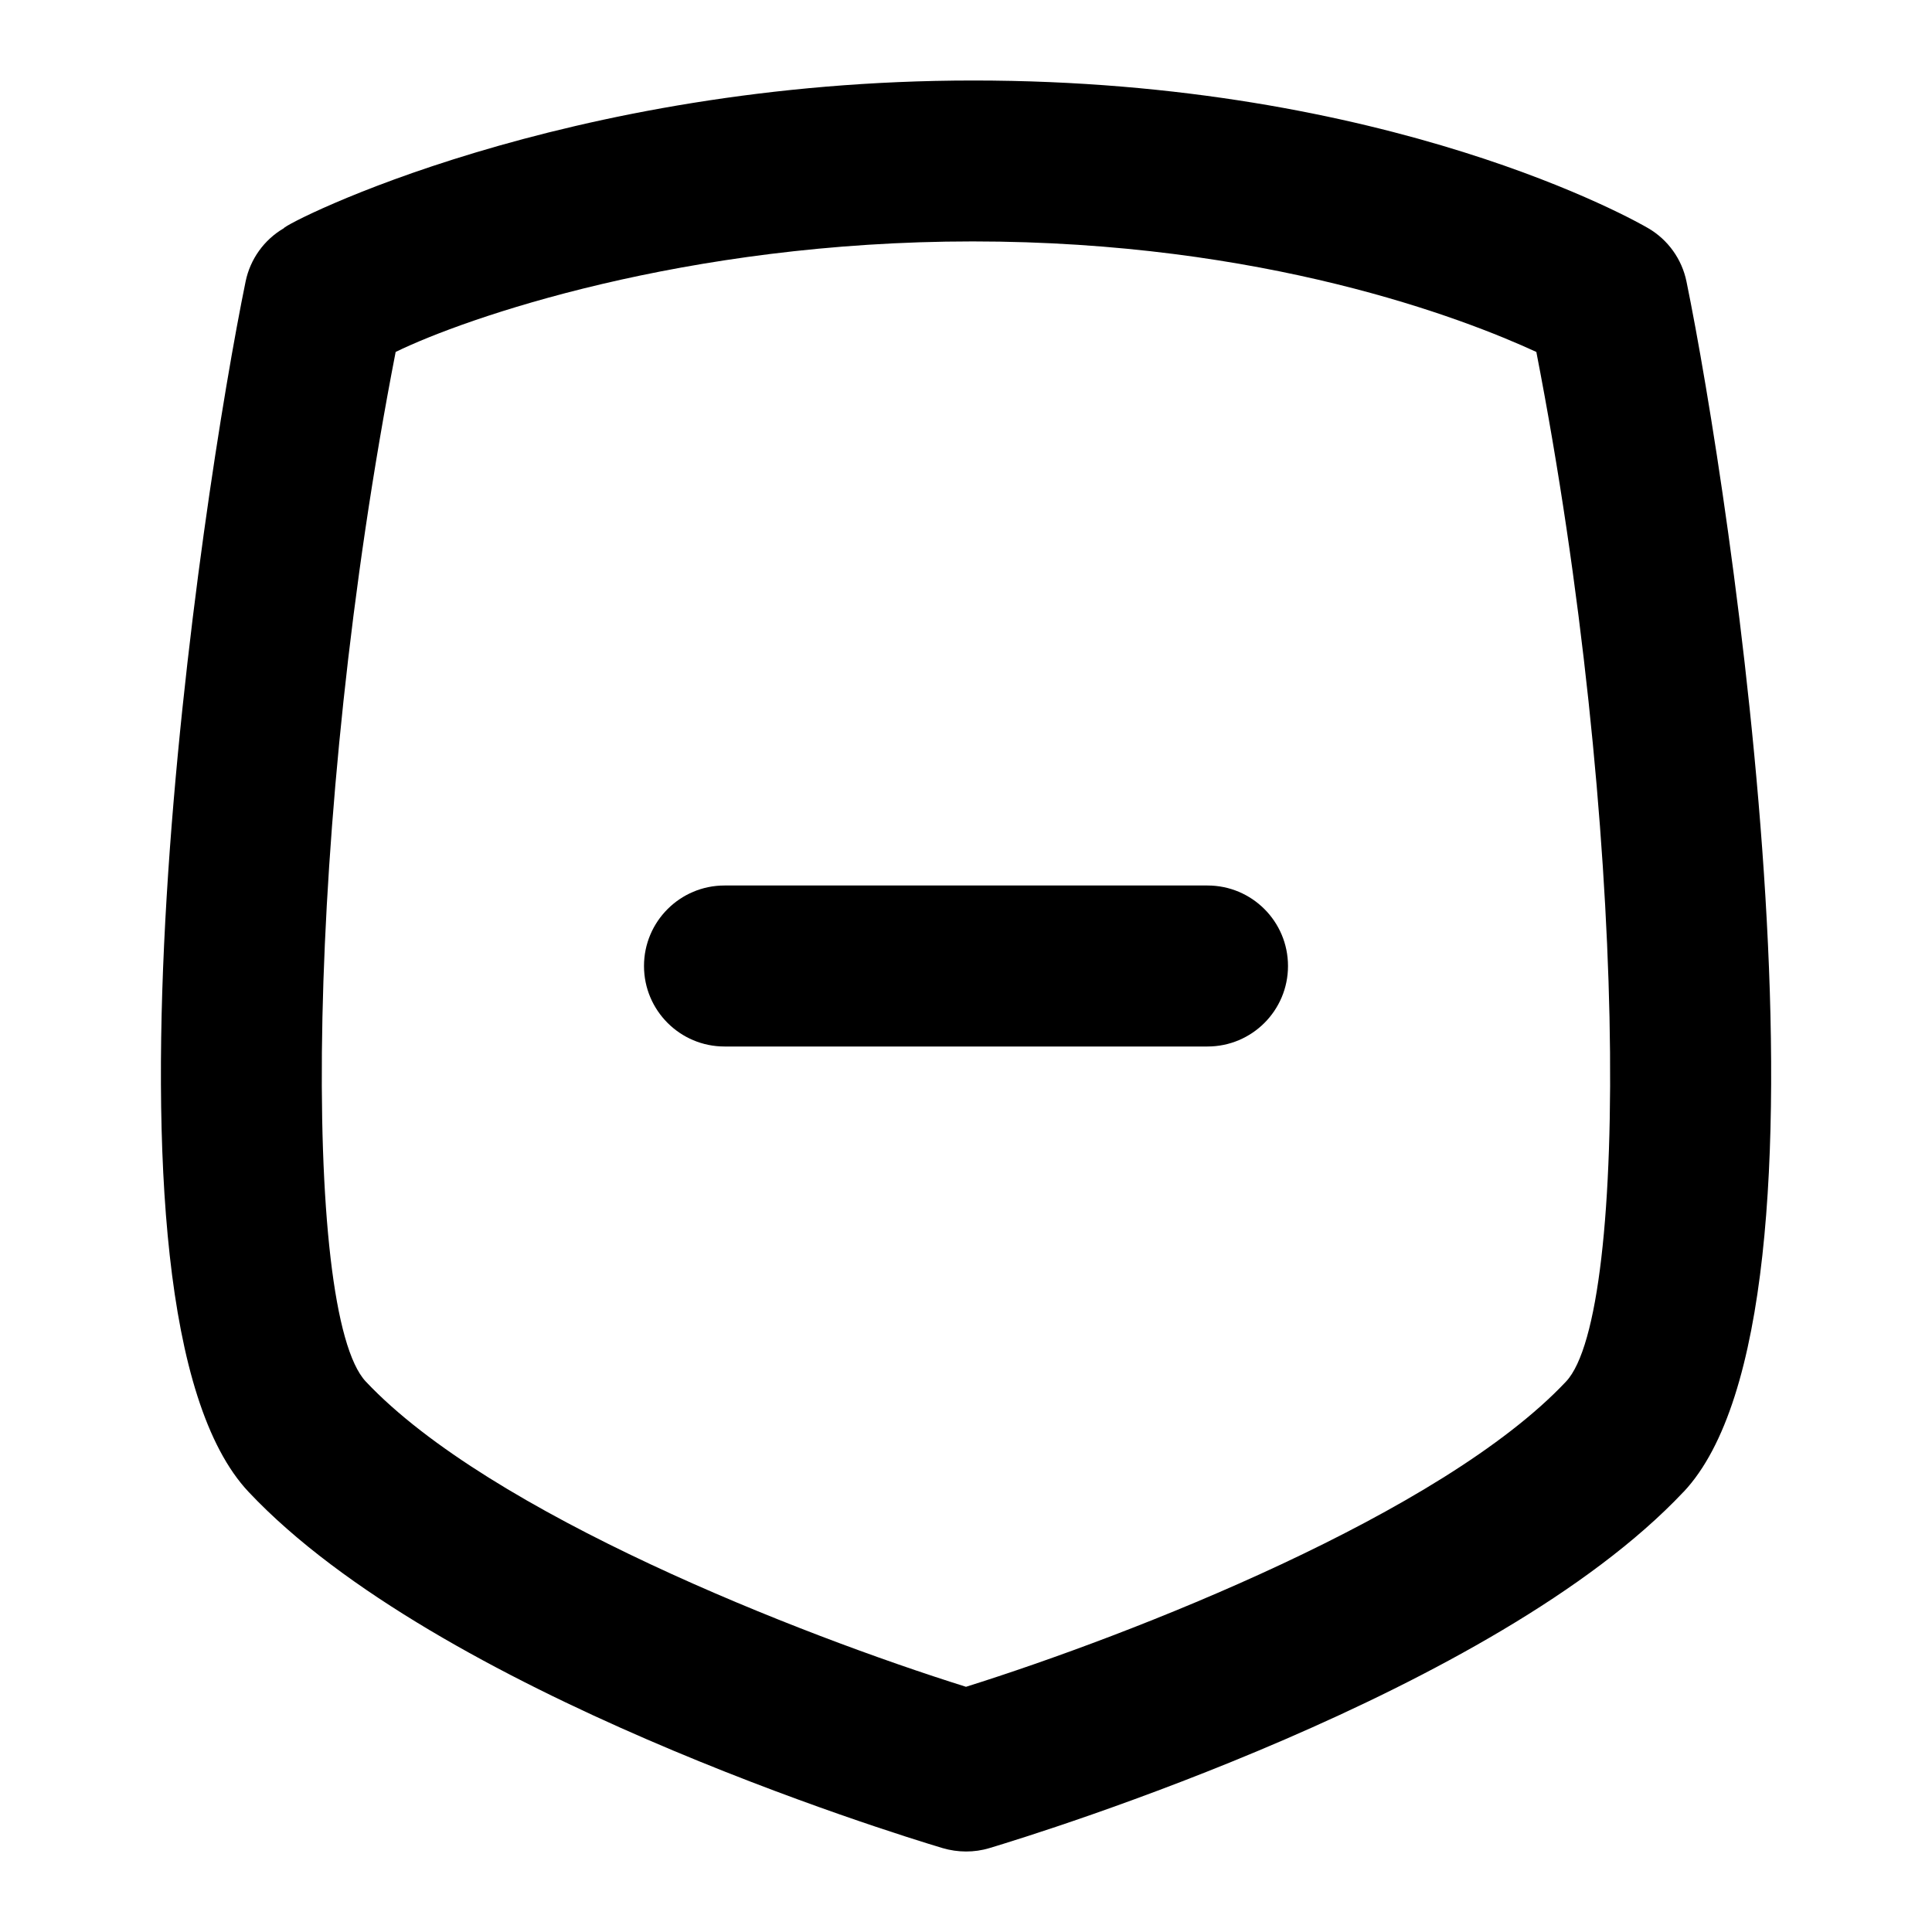 <svg id="Layer_1" viewBox="0 0 24 24" xmlns="http://www.w3.org/2000/svg" data-name="Layer 1"><path d="m16 12c0 .552-.447 1-1 1h-6c-.552 0-1-.448-1-1s.448-1 1-1h6c.553 0 1 .448 1 1zm4.913 6.533c-2.35 2.494-7.988 4.234-8.623 4.425-.188.057-.392.055-.58 0-.635-.19-6.275-1.932-8.621-4.424-2.132-2.263-.572-12.437-.038-15.037.057-.278.23-.519.475-.662.009-.057 3.474-1.835 8.565-1.835 5.183 0 8.255 1.759 8.384 1.835.245.143.418.384.475.662.534 2.6 2.093 12.772-.036 15.036zm-1.828-14.161c-.903-.416-3.377-1.373-7.003-1.373-3.582 0-6.312.955-7.167 1.373-1.135 5.837-1.167 11.944-.371 12.79 1.545 1.641 5.396 3.146 7.456 3.792 2.06-.647 5.91-2.151 7.454-3.792.797-.845.766-6.953-.369-12.79z"/></svg>